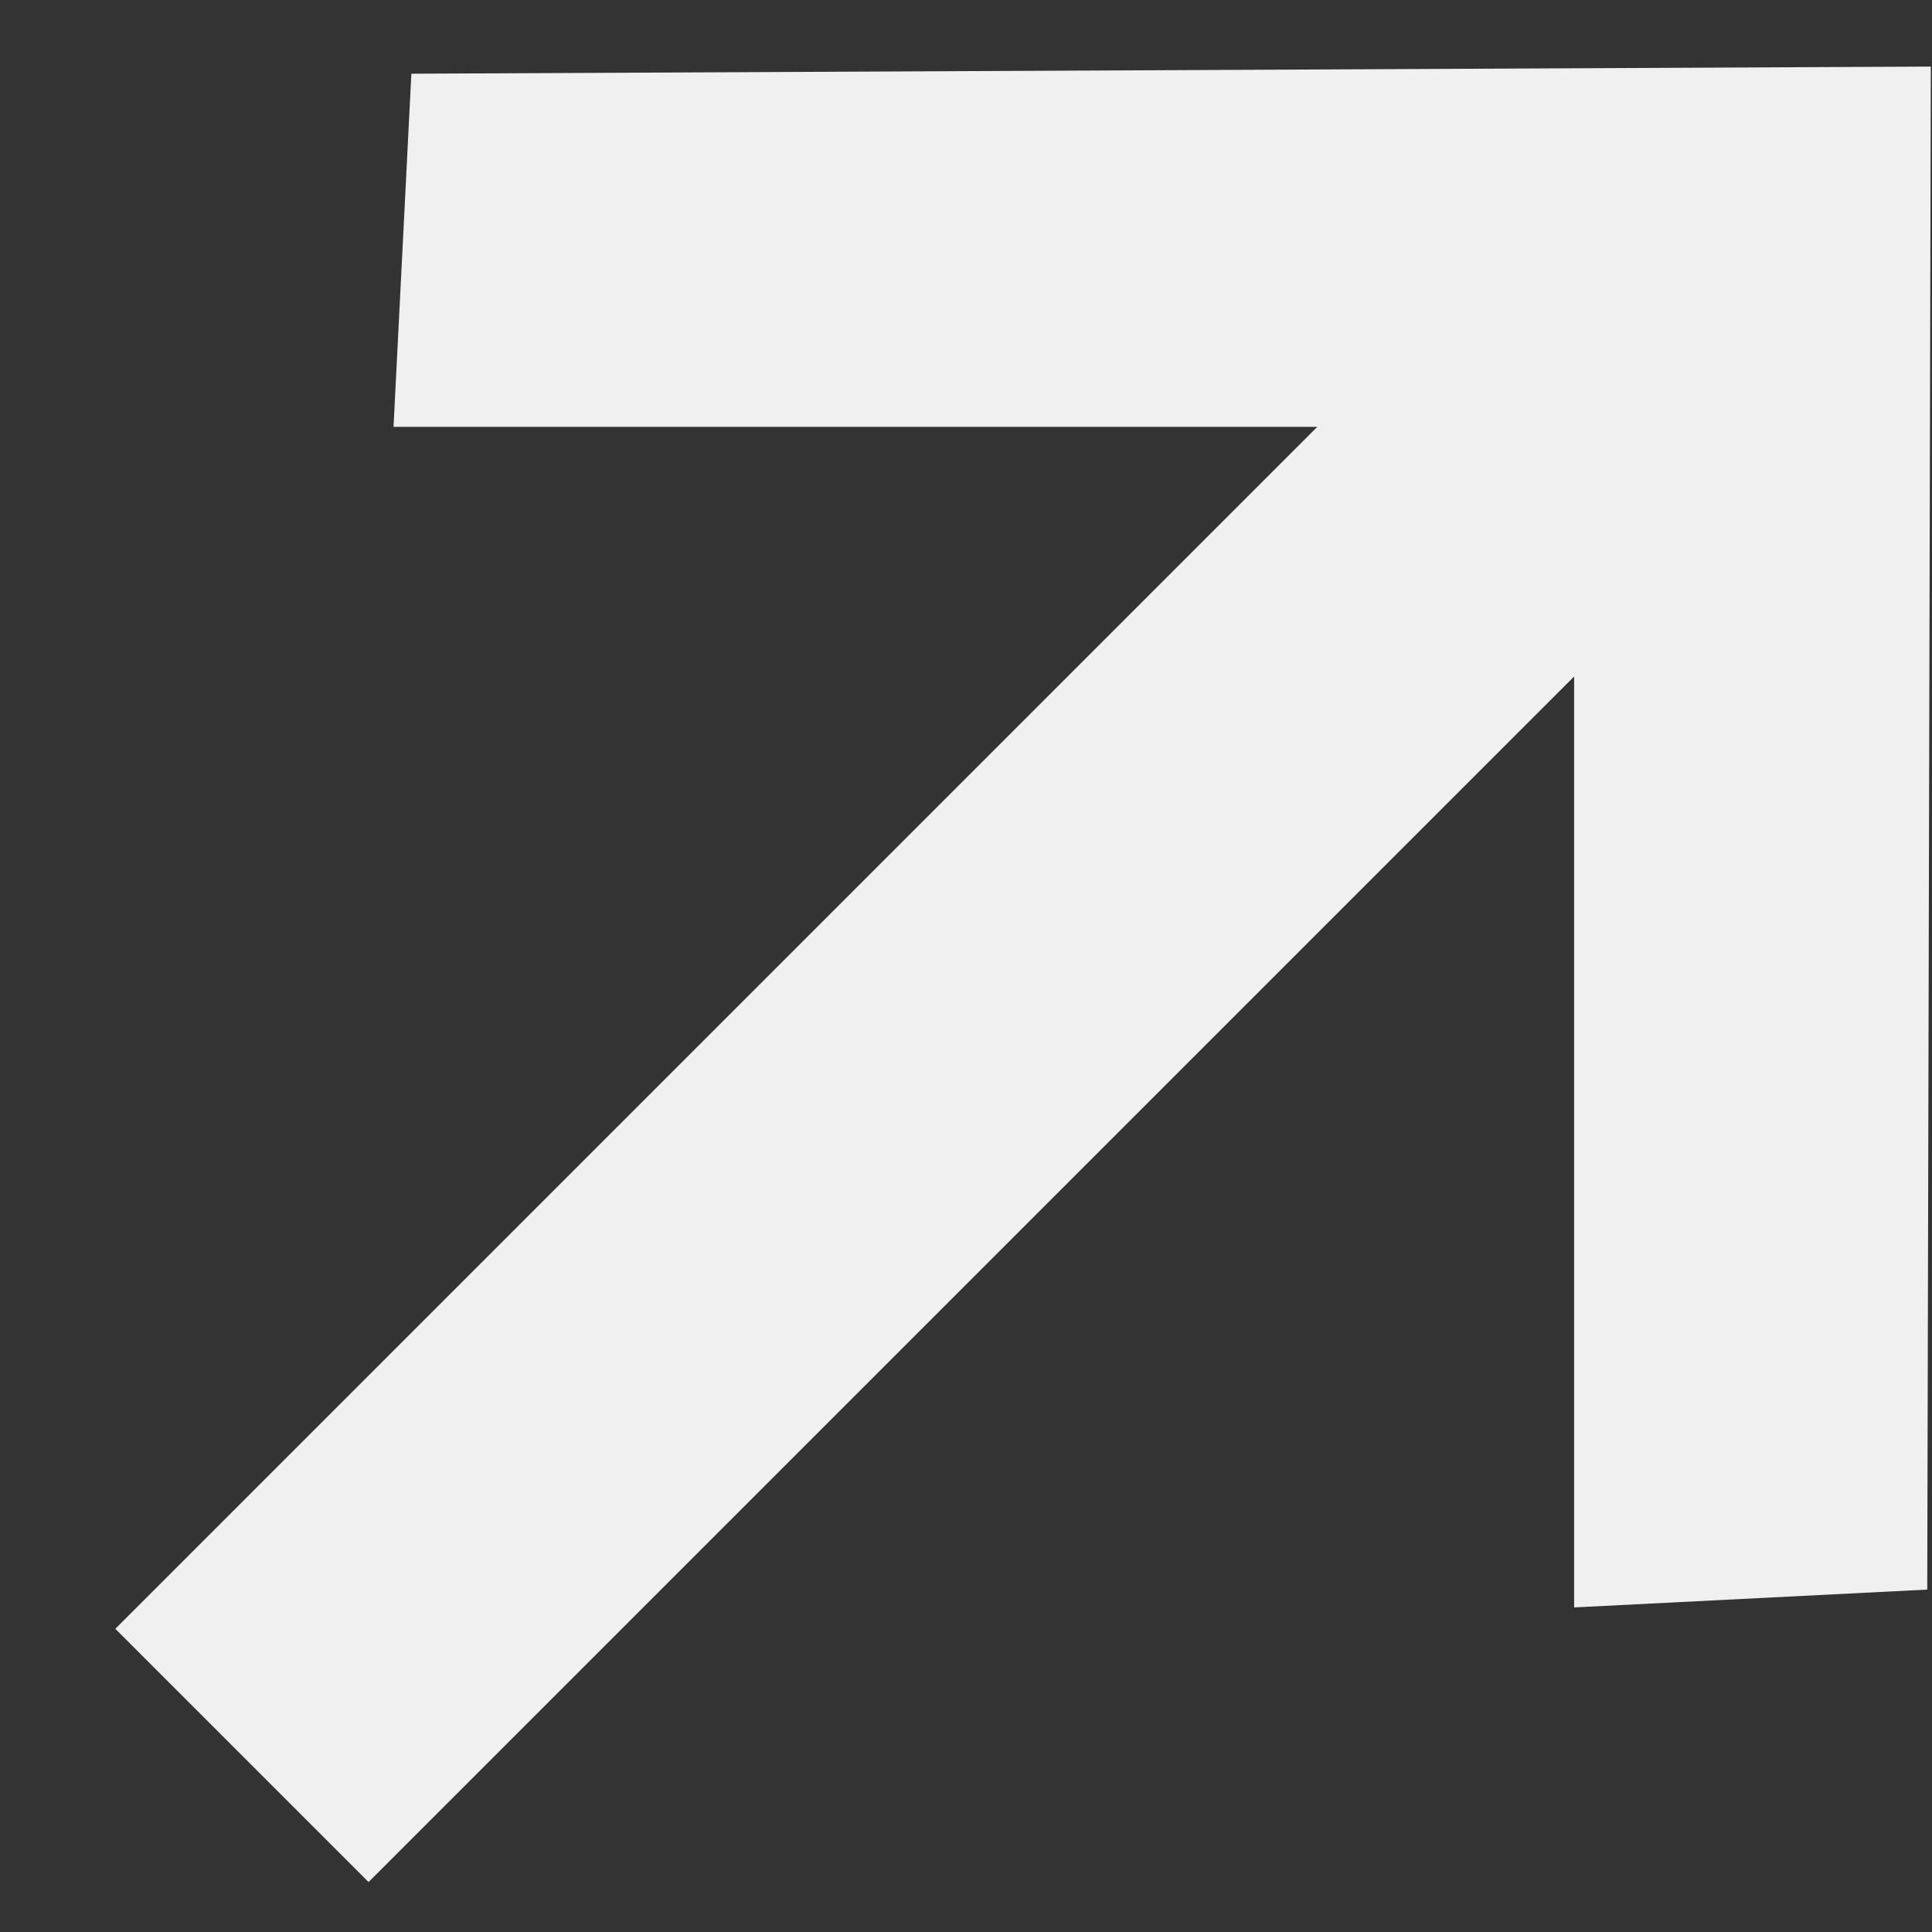 <svg width="13" height="13" viewBox="0 0 13 13" fill="none" xmlns="http://www.w3.org/2000/svg">
<rect x="0" y="0" width="13" height="13" fill="#333333" stroke="none"/>
<path d="M12.968 10.696L12.992 0.448L2.768 0.496L2.648 2.872H8.864L0.776 10.96L2.48 12.664L10.592 4.552V10.816L12.968 10.696Z" fill="#F0F0F0"/>
</svg>
